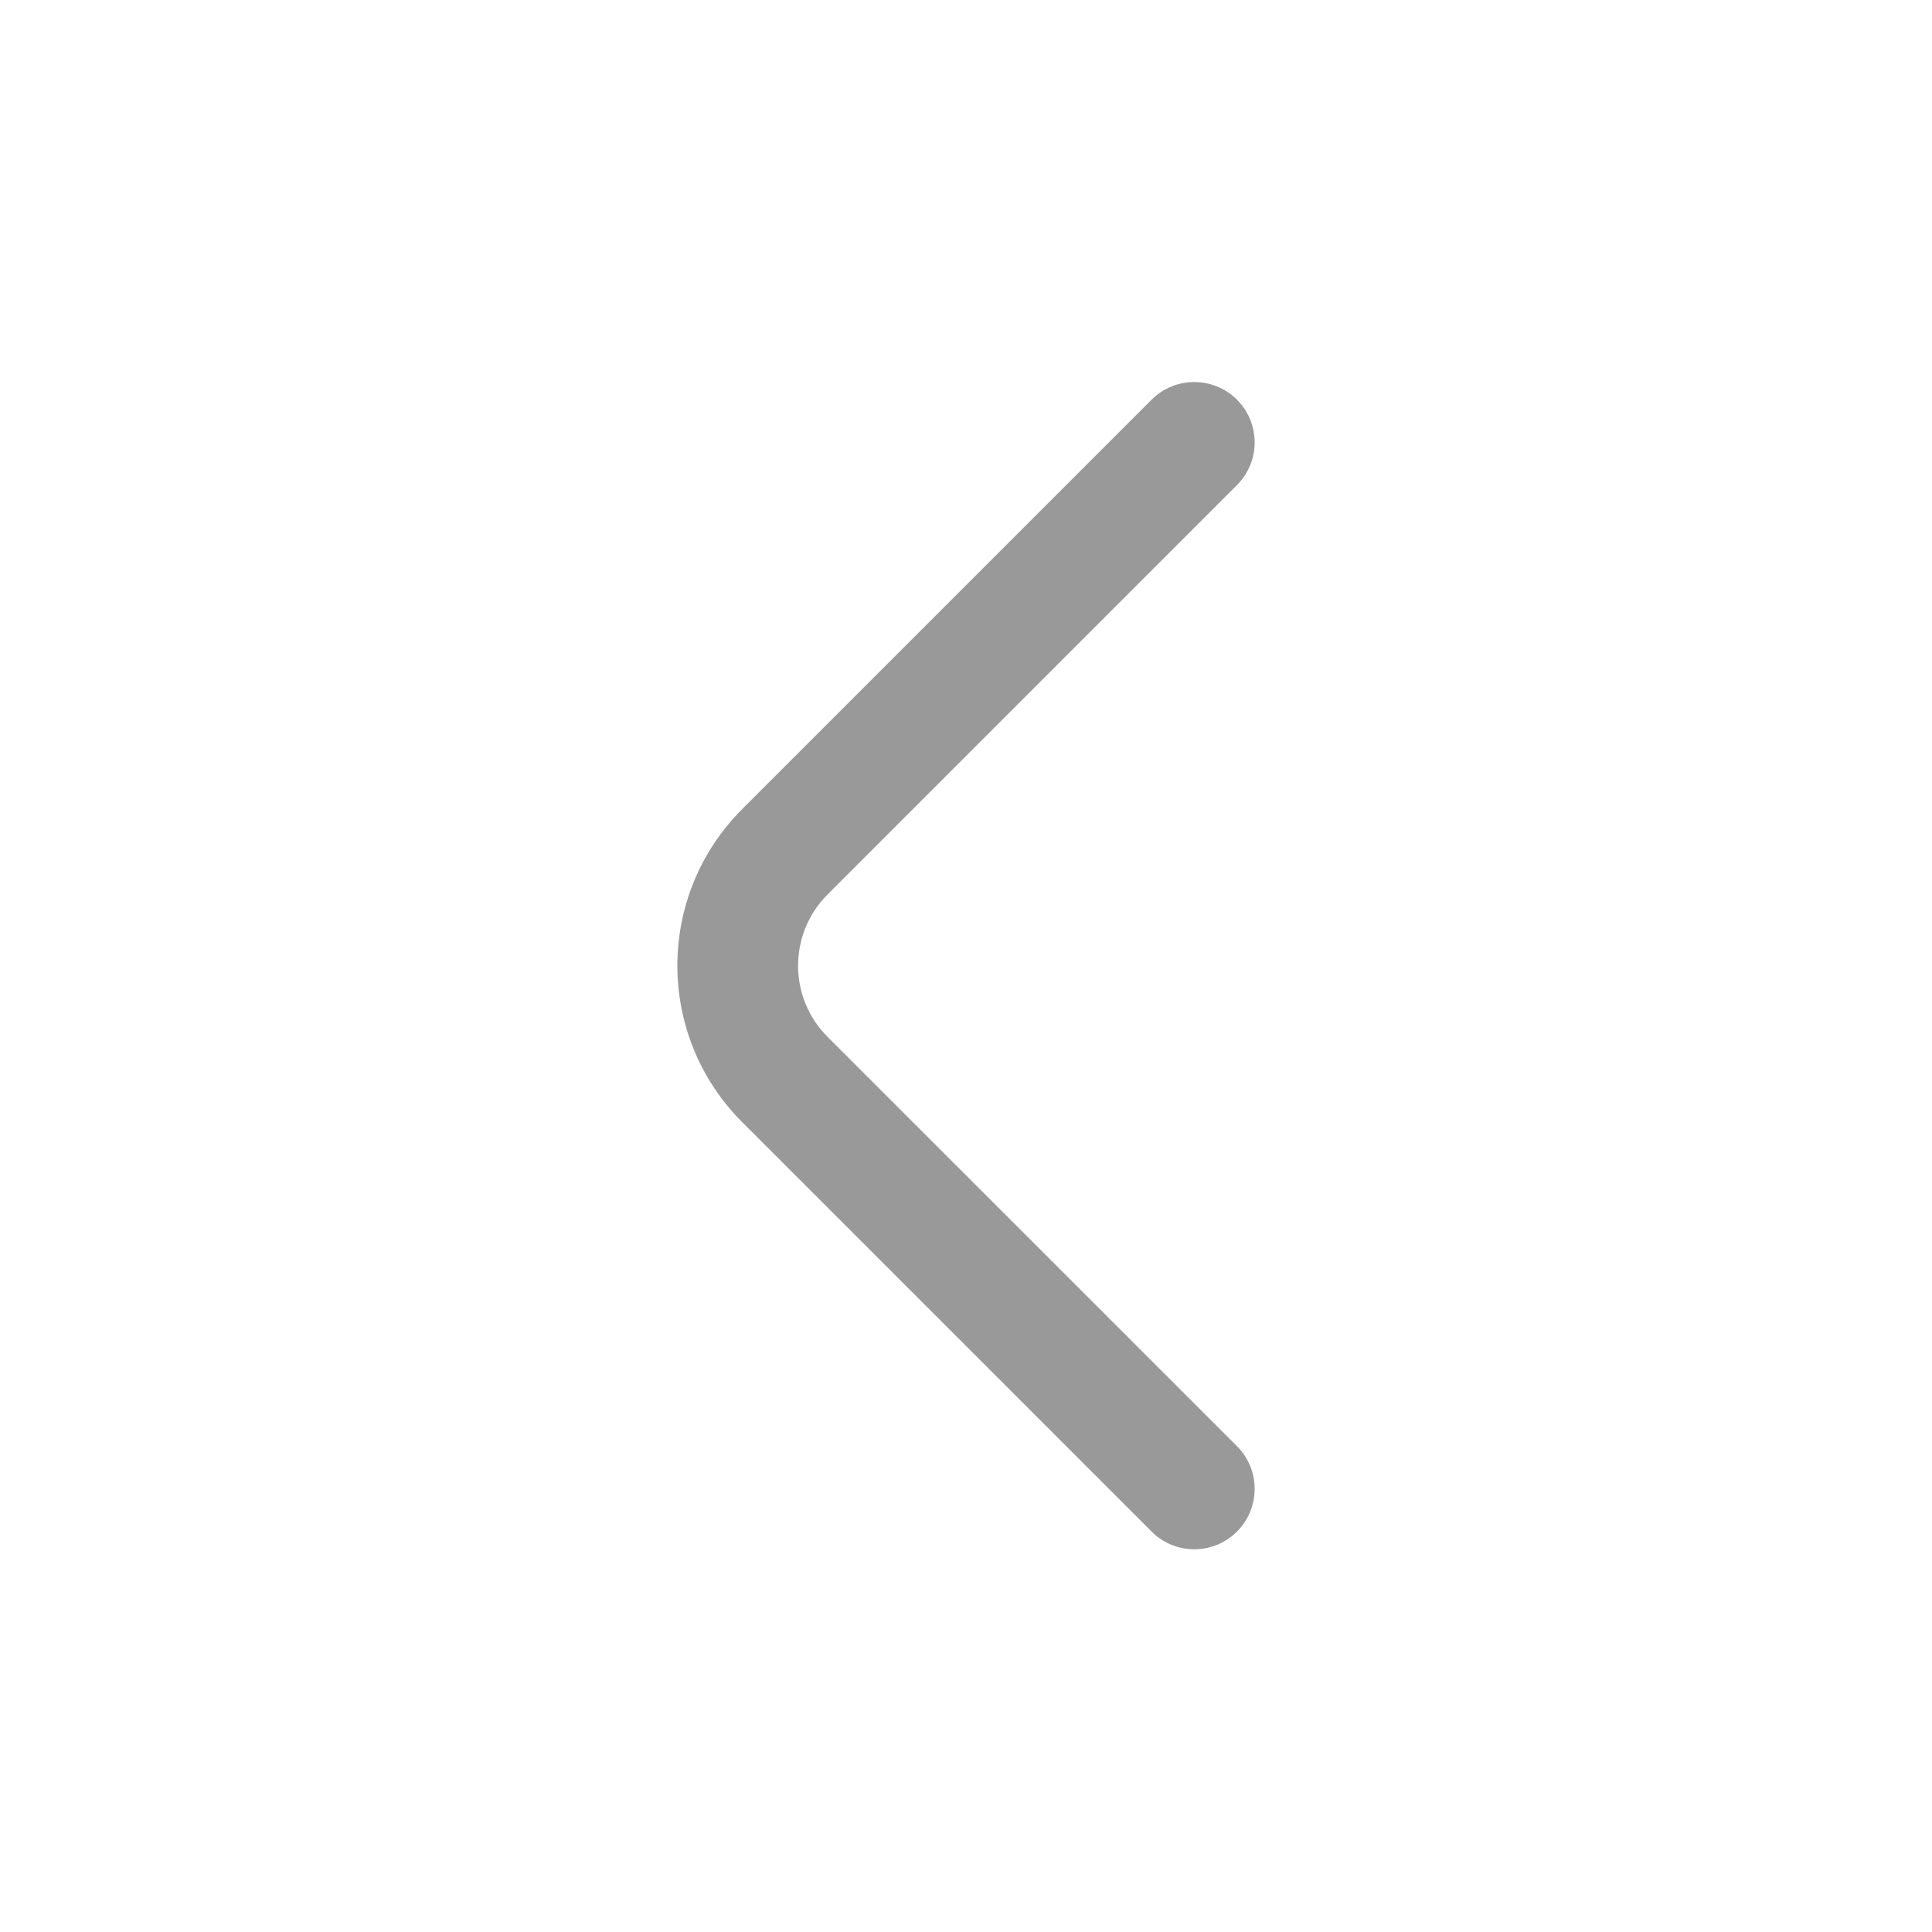 <svg width="24" height="24" viewBox="0 0 24 24" fill="none" xmlns="http://www.w3.org/2000/svg">
<path opacity="0.4" fill-rule="evenodd" clip-rule="evenodd" d="M15.366 4.965C15.659 5.258 15.659 5.733 15.366 6.026L10.28 11.112C9.792 11.6 9.792 12.392 10.28 12.88L15.366 17.965C15.659 18.258 15.659 18.733 15.366 19.026C15.073 19.319 14.598 19.319 14.306 19.026L9.22 13.94C8.146 12.866 8.146 11.125 9.22 10.051L14.306 4.965C14.598 4.673 15.073 4.673 15.366 4.965Z" fill="#020203"/>
</svg>
